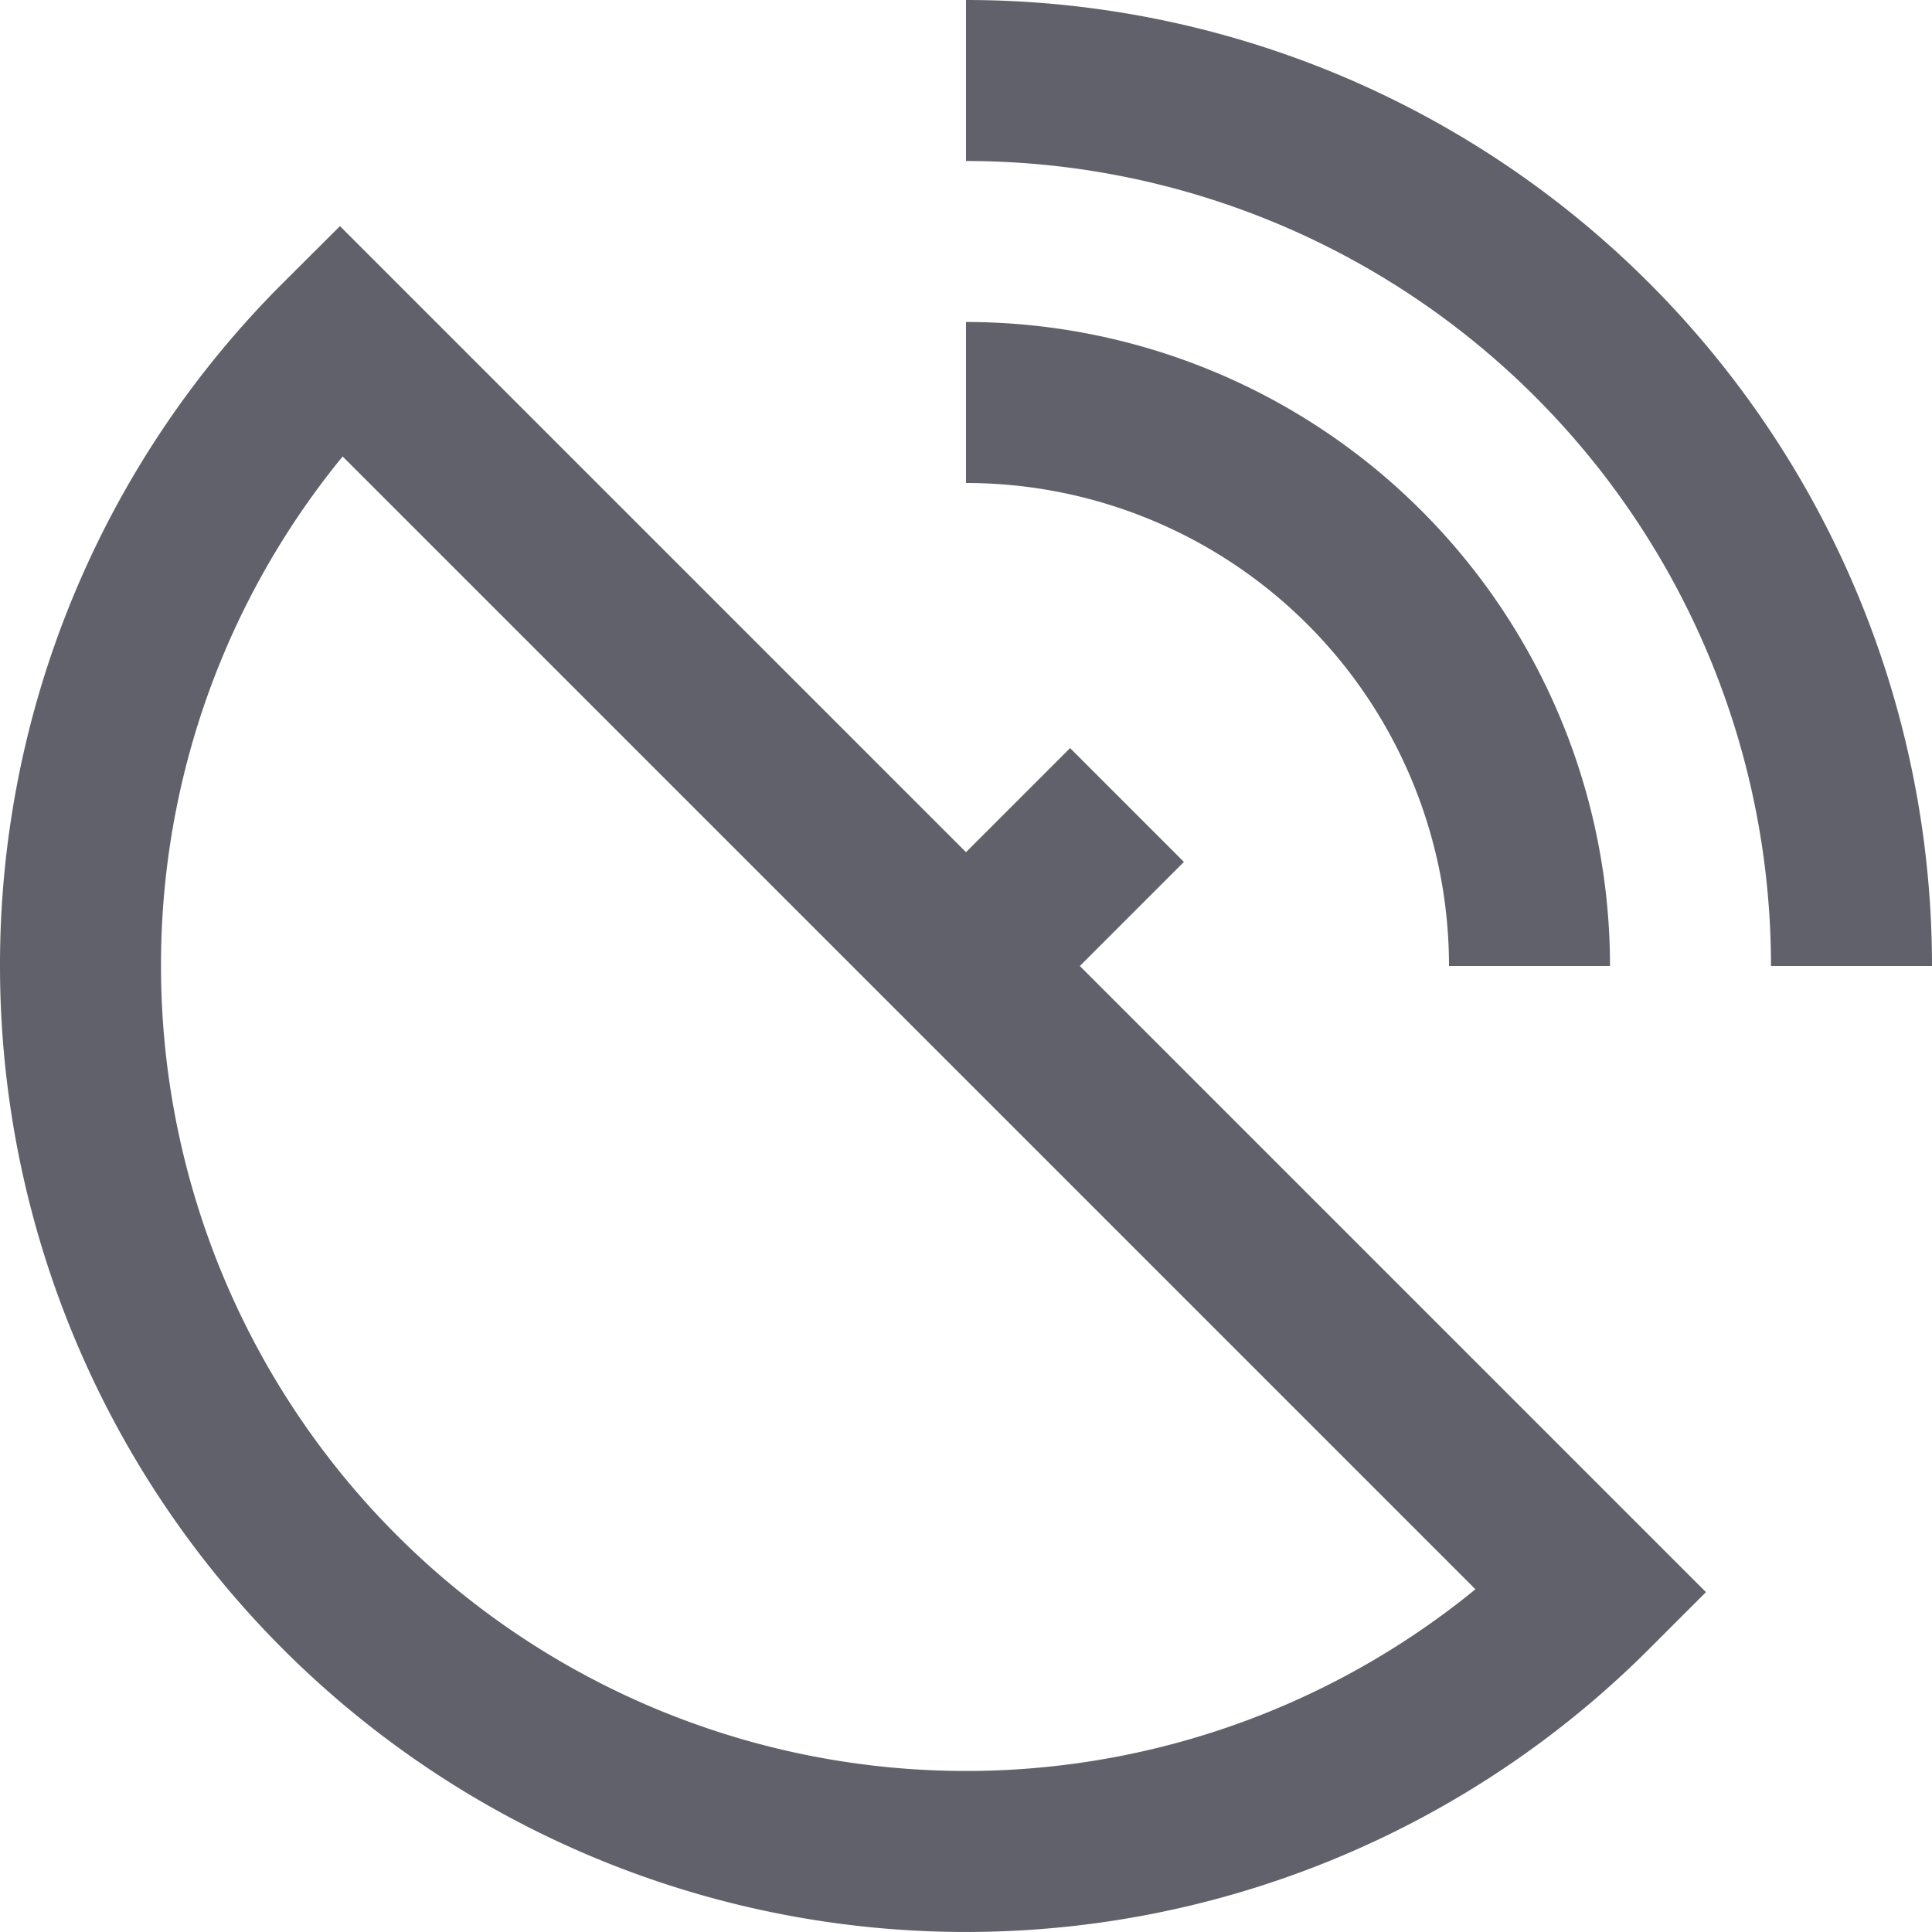 <svg xmlns="http://www.w3.org/2000/svg" height="24" width="24" viewBox="0 0 24 24"><path d="M1,12a11,11,0,0,0,18.778,7.778L4.222,4.222A10.962,10.962,0,0,0,1,12Z" fill="none" stroke="#61616b" stroke-width="2"></path><path d="M12,1A11,11,0,0,1,23,12" fill="none" stroke="#61616b" stroke-width="2" data-color="color-2"></path><path d="M12,5a7,7,0,0,1,7,7" fill="none" stroke="#61616b" stroke-width="2" data-color="color-2"></path><line x1="14" y1="10" x2="12" y2="12" fill="none" stroke="#61616b" stroke-width="2"></line></svg>